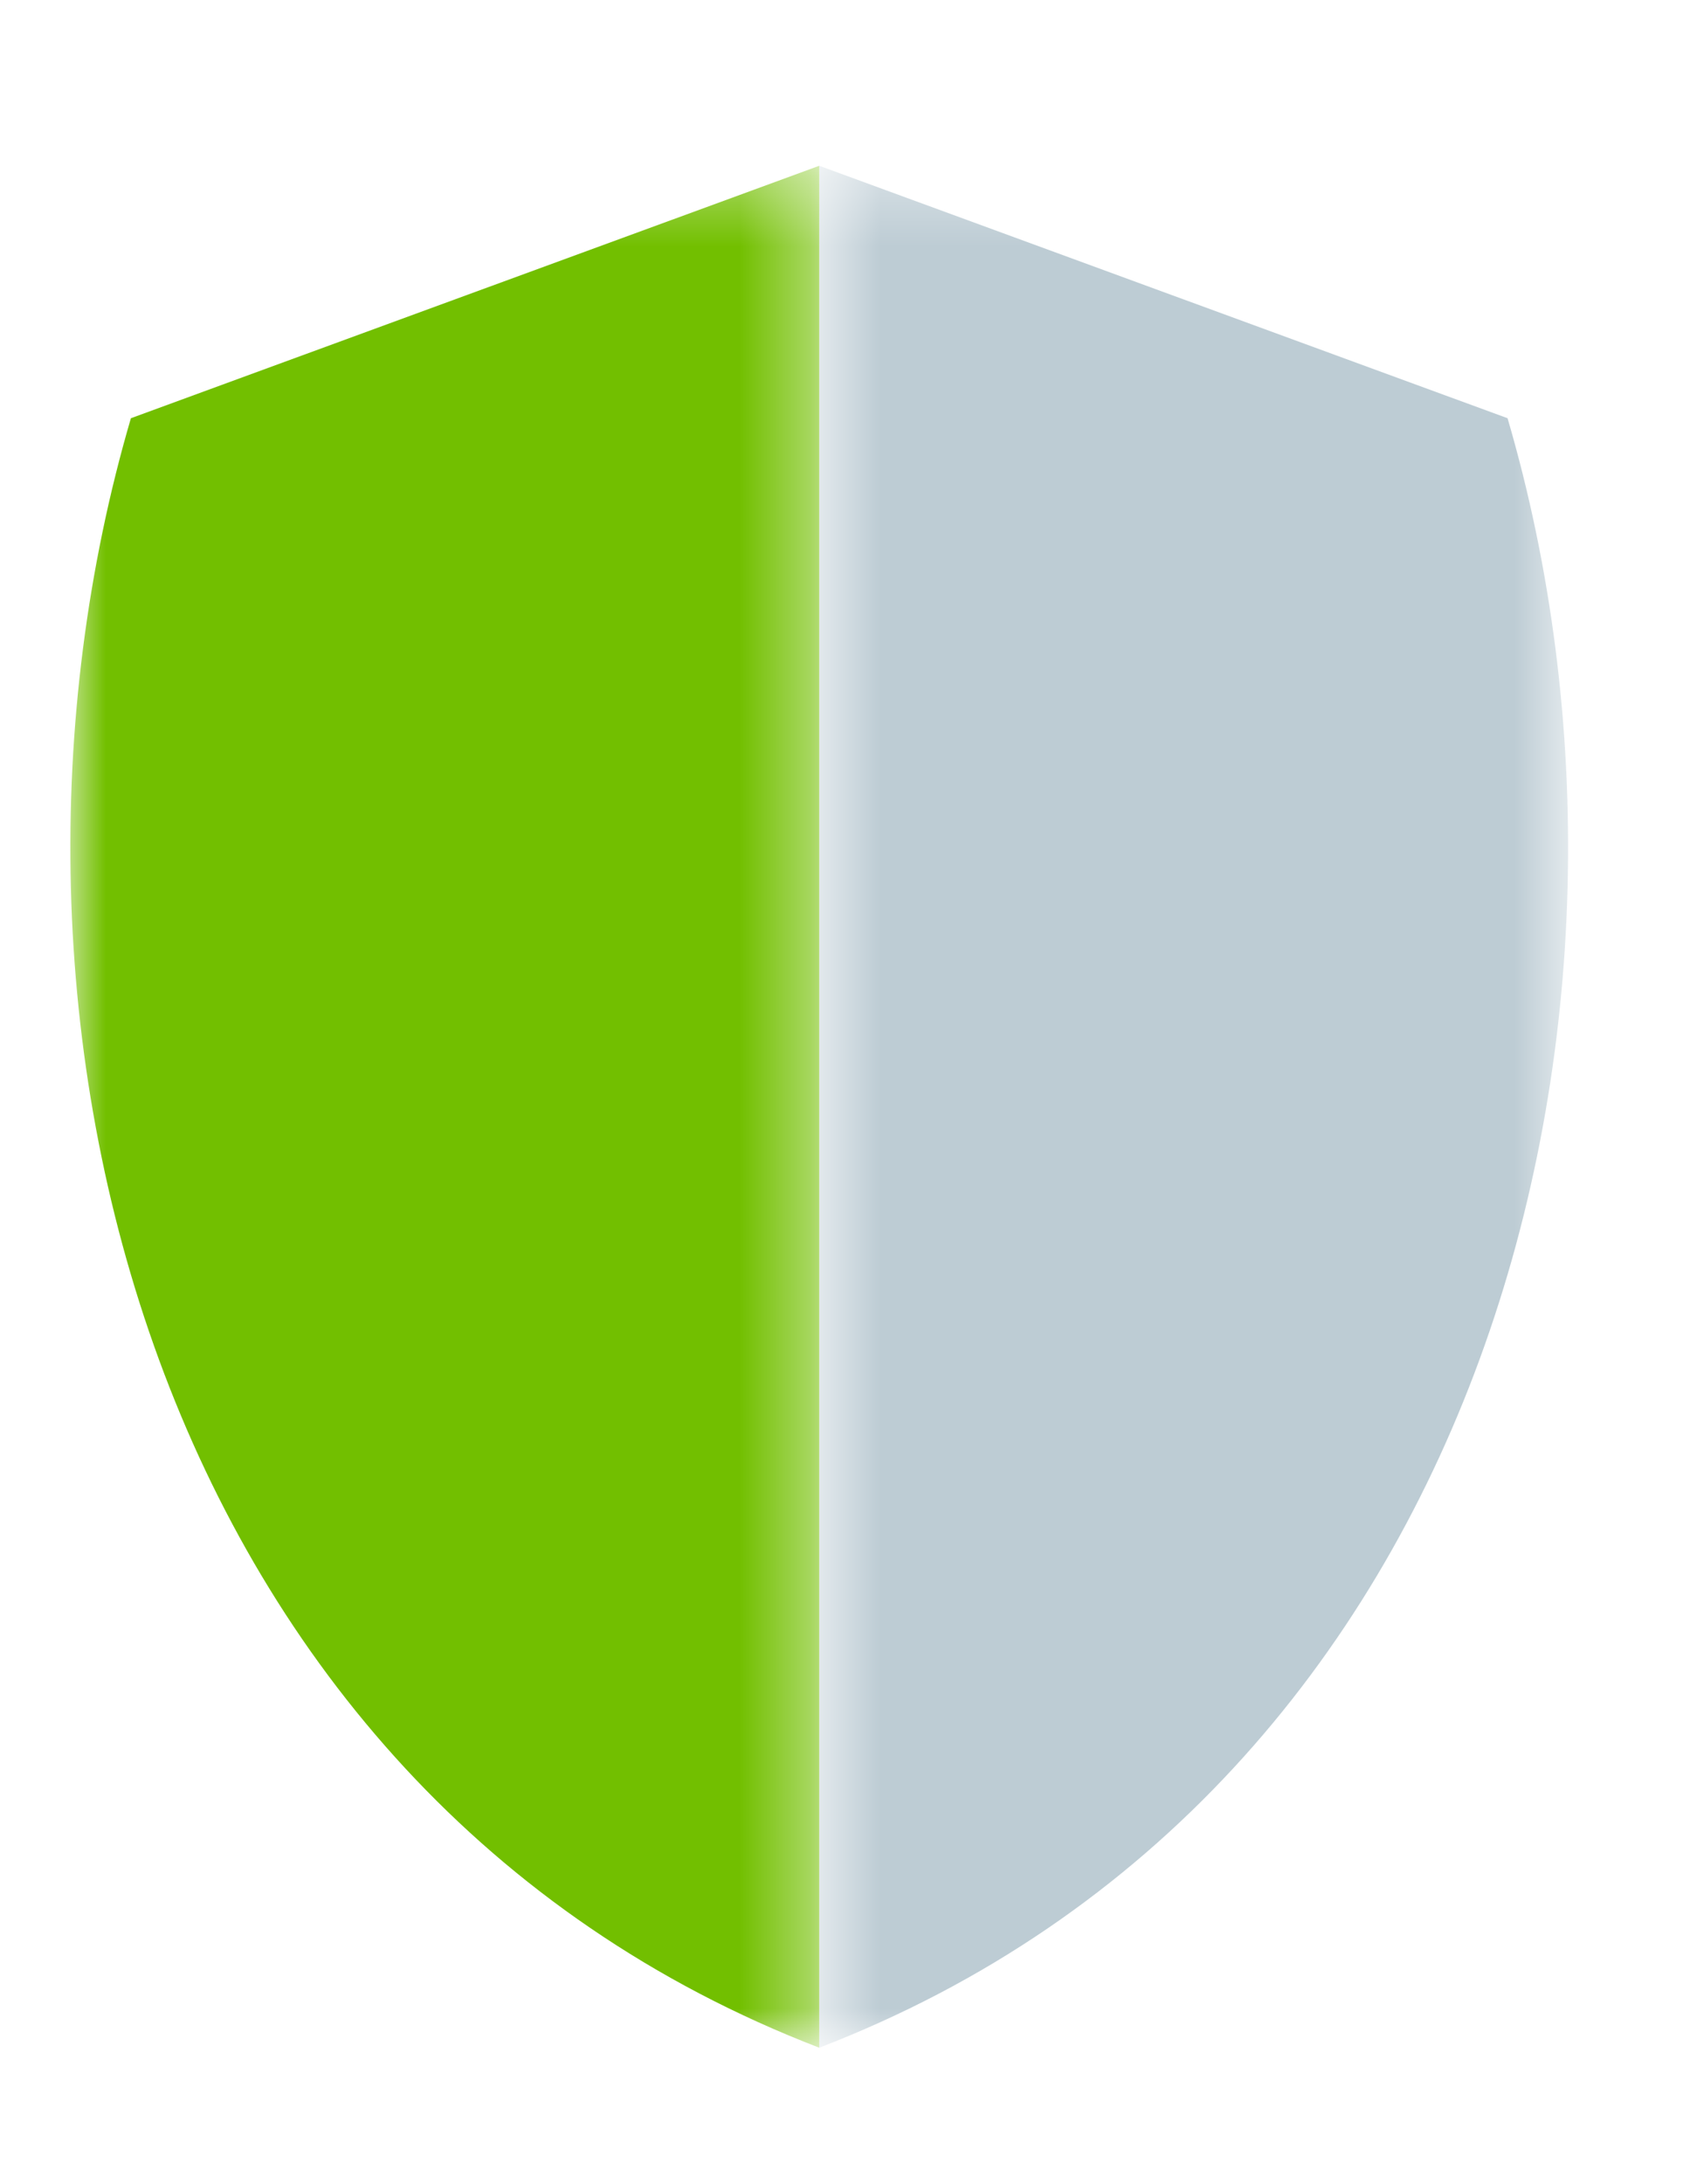 <svg width="24" height="31" viewBox="0 0 24 31" fill="none" xmlns="http://www.w3.org/2000/svg">
<mask id="mask0_4454_46164" style="mask-type:alpha" maskUnits="userSpaceOnUse" x="0" y="2" width="12" height="28">
<path d="M0.999 2.353H11.634V29.064H0.999V2.353Z" fill="white"/>
</mask>
<g mask="url(#mask0_4454_46164)">
<path d="M11.634 2.353L1.859 5.936C-0.618 14.384 2.141 25.41 11.634 29.064V2.353Z" fill="#72BF00"/>
</g>
<mask id="mask1_4454_46164" style="mask-type:alpha" maskUnits="userSpaceOnUse" x="11" y="2" width="12" height="28">
<path d="M11.635 2.353H22.269V29.064H11.635V2.353Z" fill="white"/>
</mask>
<g mask="url(#mask1_4454_46164)">
<path d="M21.409 5.936L11.635 2.353V29.064C21.127 25.41 23.886 14.384 21.409 5.936Z" fill="#BDCCD4"/>
</g>
</svg>

